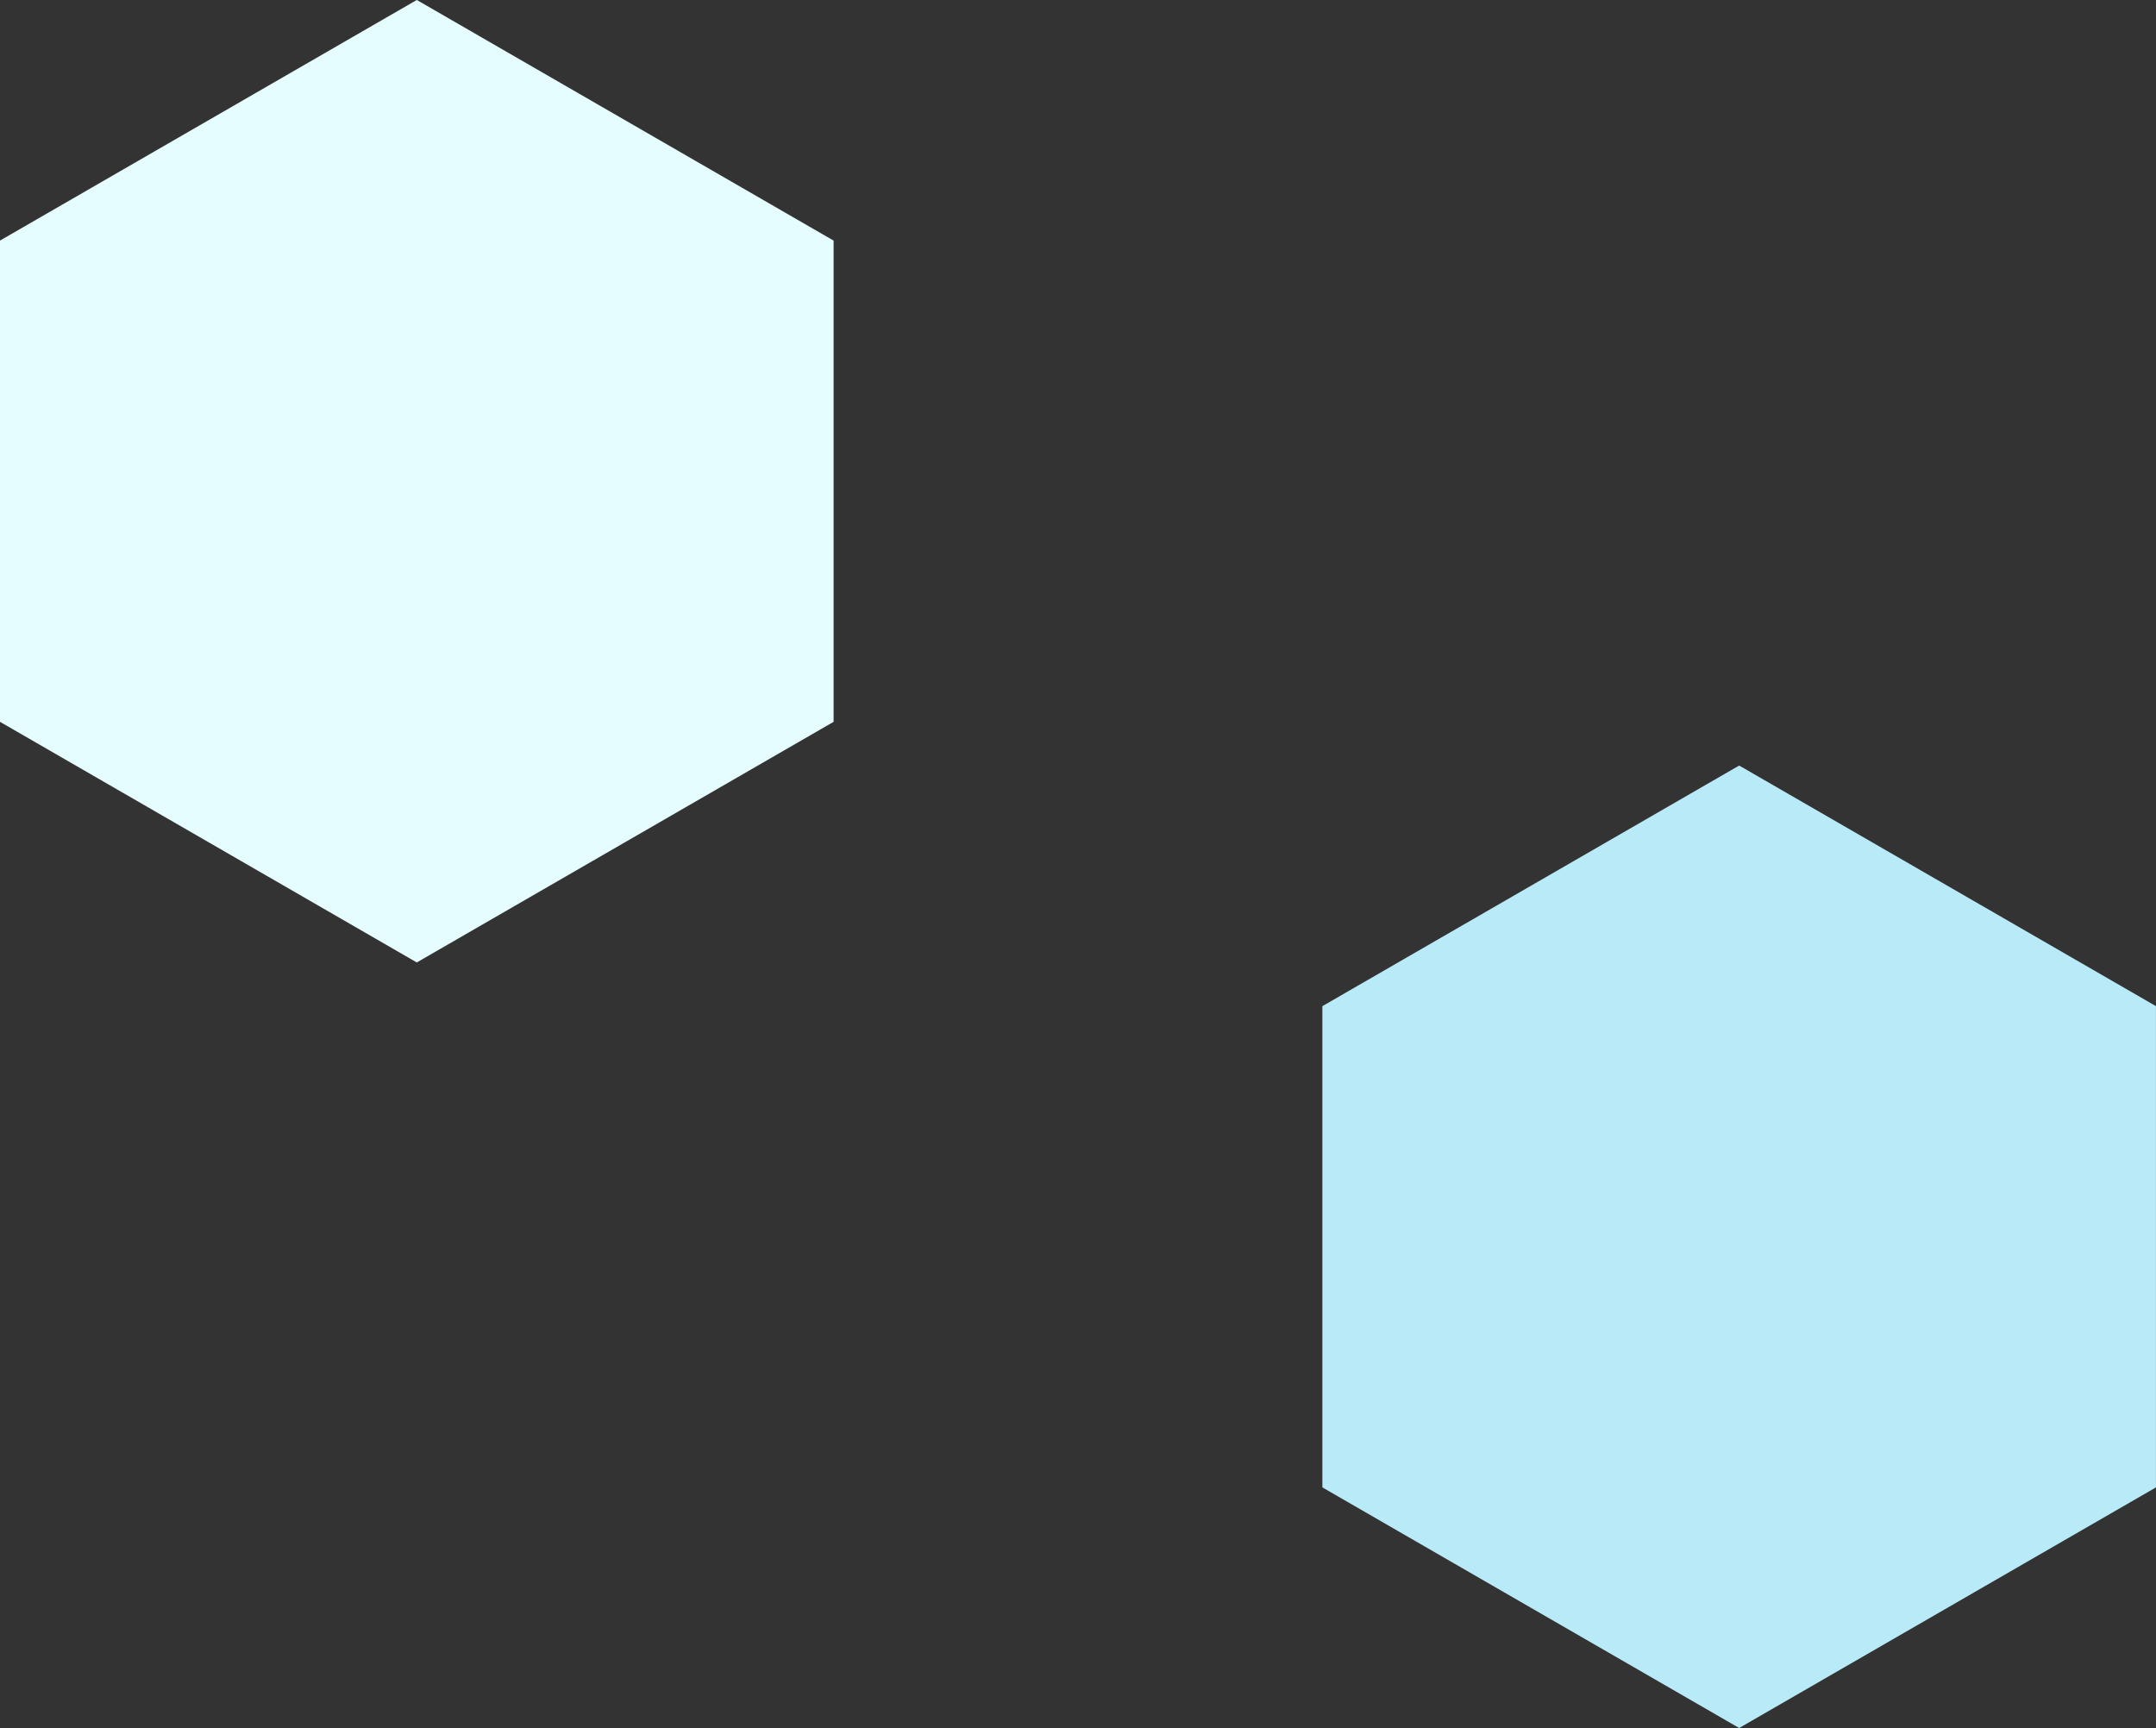 <?xml version="1.0" encoding="UTF-8" standalone="no"?>
<!-- Created with Inkscape (http://www.inkscape.org/) -->

<svg
   xmlns:dc="http://purl.org/dc/elements/1.1/"
   xmlns:cc="http://creativecommons.org/ns#"
   xmlns:rdf="http://www.w3.org/1999/02/22-rdf-syntax-ns#"
   xmlns:svg="http://www.w3.org/2000/svg"
   xmlns="http://www.w3.org/2000/svg"
   xmlns:sodipodi="http://sodipodi.sourceforge.net/DTD/sodipodi-0.dtd"
   xmlns:inkscape="http://www.inkscape.org/namespaces/inkscape"
   width="73.293mm"
   height="58.752mm"
   viewBox="0 0 73.293 58.752"
   version="1.1"
   id="svg8"
   inkscape:version="0.92.4 (5da689c313, 2019-01-14)"
   sodipodi:docname="mainBg10.svg">
  <rect x="0" y="0" width="73.293" height="58.752" fill="#333333" stroke="none"/>
  <defs
     id="defs2">
    <inkscape:path-effect
       effect="powerstroke"
       id="path-effect863"
       is_visible="true"
       offset_points="0,0.132"
       sort_points="true"
       interpolator_type="CubicBezierJohan"
       interpolator_beta="0.2"
       start_linecap_type="zerowidth"
       linejoin_type="extrp_arc"
       miter_limit="4"
       end_linecap_type="zerowidth" />
    <inkscape:path-effect
       effect="powerstroke"
       id="path-effect849"
       is_visible="true"
       offset_points="3.807,39.534"
       sort_points="true"
       interpolator_type="CubicBezierJohan"
       interpolator_beta="0.2"
       start_linecap_type="zerowidth"
       linejoin_type="extrp_arc"
       miter_limit="4"
       end_linecap_type="zerowidth" />
    <inkscape:path-effect
       effect="powerstroke"
       id="path-effect831"
       is_visible="true"
       offset_points="0,0.132"
       sort_points="true"
       interpolator_type="CubicBezierJohan"
       interpolator_beta="0.2"
       start_linecap_type="zerowidth"
       linejoin_type="extrp_arc"
       miter_limit="4"
       end_linecap_type="zerowidth" />
  </defs>
  <sodipodi:namedview
     id="base"
     pagecolor="#ffffff"
     bordercolor="#666666"
     borderopacity="1.0"
     inkscape:pageopacity="0.0"
     inkscape:pageshadow="2"
     inkscape:zoom="0.98994949"
     inkscape:cx="65.820588"
     inkscape:cy="76.053953"
     inkscape:document-units="mm"
     inkscape:current-layer="layer1"
     showgrid="false"
     showguides="false"
     inkscape:snap-grids="true"
     inkscape:snap-to-guides="false"
     inkscape:window-width="1920"
     inkscape:window-height="986"
     inkscape:window-x="-11"
     inkscape:window-y="-11"
     inkscape:window-maximized="1"
     fit-margin-top="0"
     fit-margin-left="0"
     fit-margin-right="0"
     fit-margin-bottom="0">
    <inkscape:grid
       type="xygrid"
       id="grid827"
       originx="134.548"
       originy="-603.179" />
  </sodipodi:namedview>
  <g
     inkscape:label="レイヤー 1"
     inkscape:groupmode="layer"
     id="layer1"
     transform="translate(134.548,364.932)">
    <path
       sodipodi:type="star"
       style="opacity:1;fill:#b8eaf7;fill-opacity:1;stroke:none;stroke-width:2.035;stroke-linecap:round;stroke-linejoin:miter;stroke-miterlimit:4;stroke-dasharray:none;stroke-dashoffset:0;stroke-opacity:1;paint-order:markers fill stroke"
       id="path939-6-1-0"
       sodipodi:sides="6"
       sodipodi:cx="-75.425247"
       sodipodi:cy="-322.54105"
       sodipodi:r1="16.361519"
       sodipodi:r2="14.169489"
       sodipodi:arg1="1.5707963"
       sodipodi:arg2="2.0943951"
       inkscape:flatsided="true"
       inkscape:rounded="0"
       inkscape:randomized="0"
       d="m -75.425,-306.18 -14.169,-8.181 0,-16.362 14.169,-8.181 14.169,8.181 0,16.362 z"
       inkscape:transform-center-x="-2.6666666e-06"
       inkscape:transform-center-y="3.0582676e-06" />
    <path
       sodipodi:type="star"
       style="opacity:1;fill:#e6fdff;fill-opacity:1;stroke:none;stroke-width:2.035;stroke-linecap:round;stroke-linejoin:miter;stroke-miterlimit:4;stroke-dasharray:none;stroke-dashoffset:0;stroke-opacity:1;paint-order:markers fill stroke"
       id="path939-6-6-3-1-0"
       sodipodi:sides="6"
       sodipodi:cx="-120.37882"
       sodipodi:cy="-348.57025"
       sodipodi:r1="16.361519"
       sodipodi:r2="14.169489"
       sodipodi:arg1="1.5707963"
       sodipodi:arg2="2.0943951"
       inkscape:flatsided="true"
       inkscape:rounded="0"
       inkscape:randomized="0"
       d="m -120.379,-332.209 -14.169,-8.181 0,-16.362 14.169,-8.181 14.169,8.181 0,16.362 z"
       inkscape:transform-center-x="-2.6666666e-06"
       inkscape:transform-center-y="3.0582676e-06" />
  </g>
</svg>
